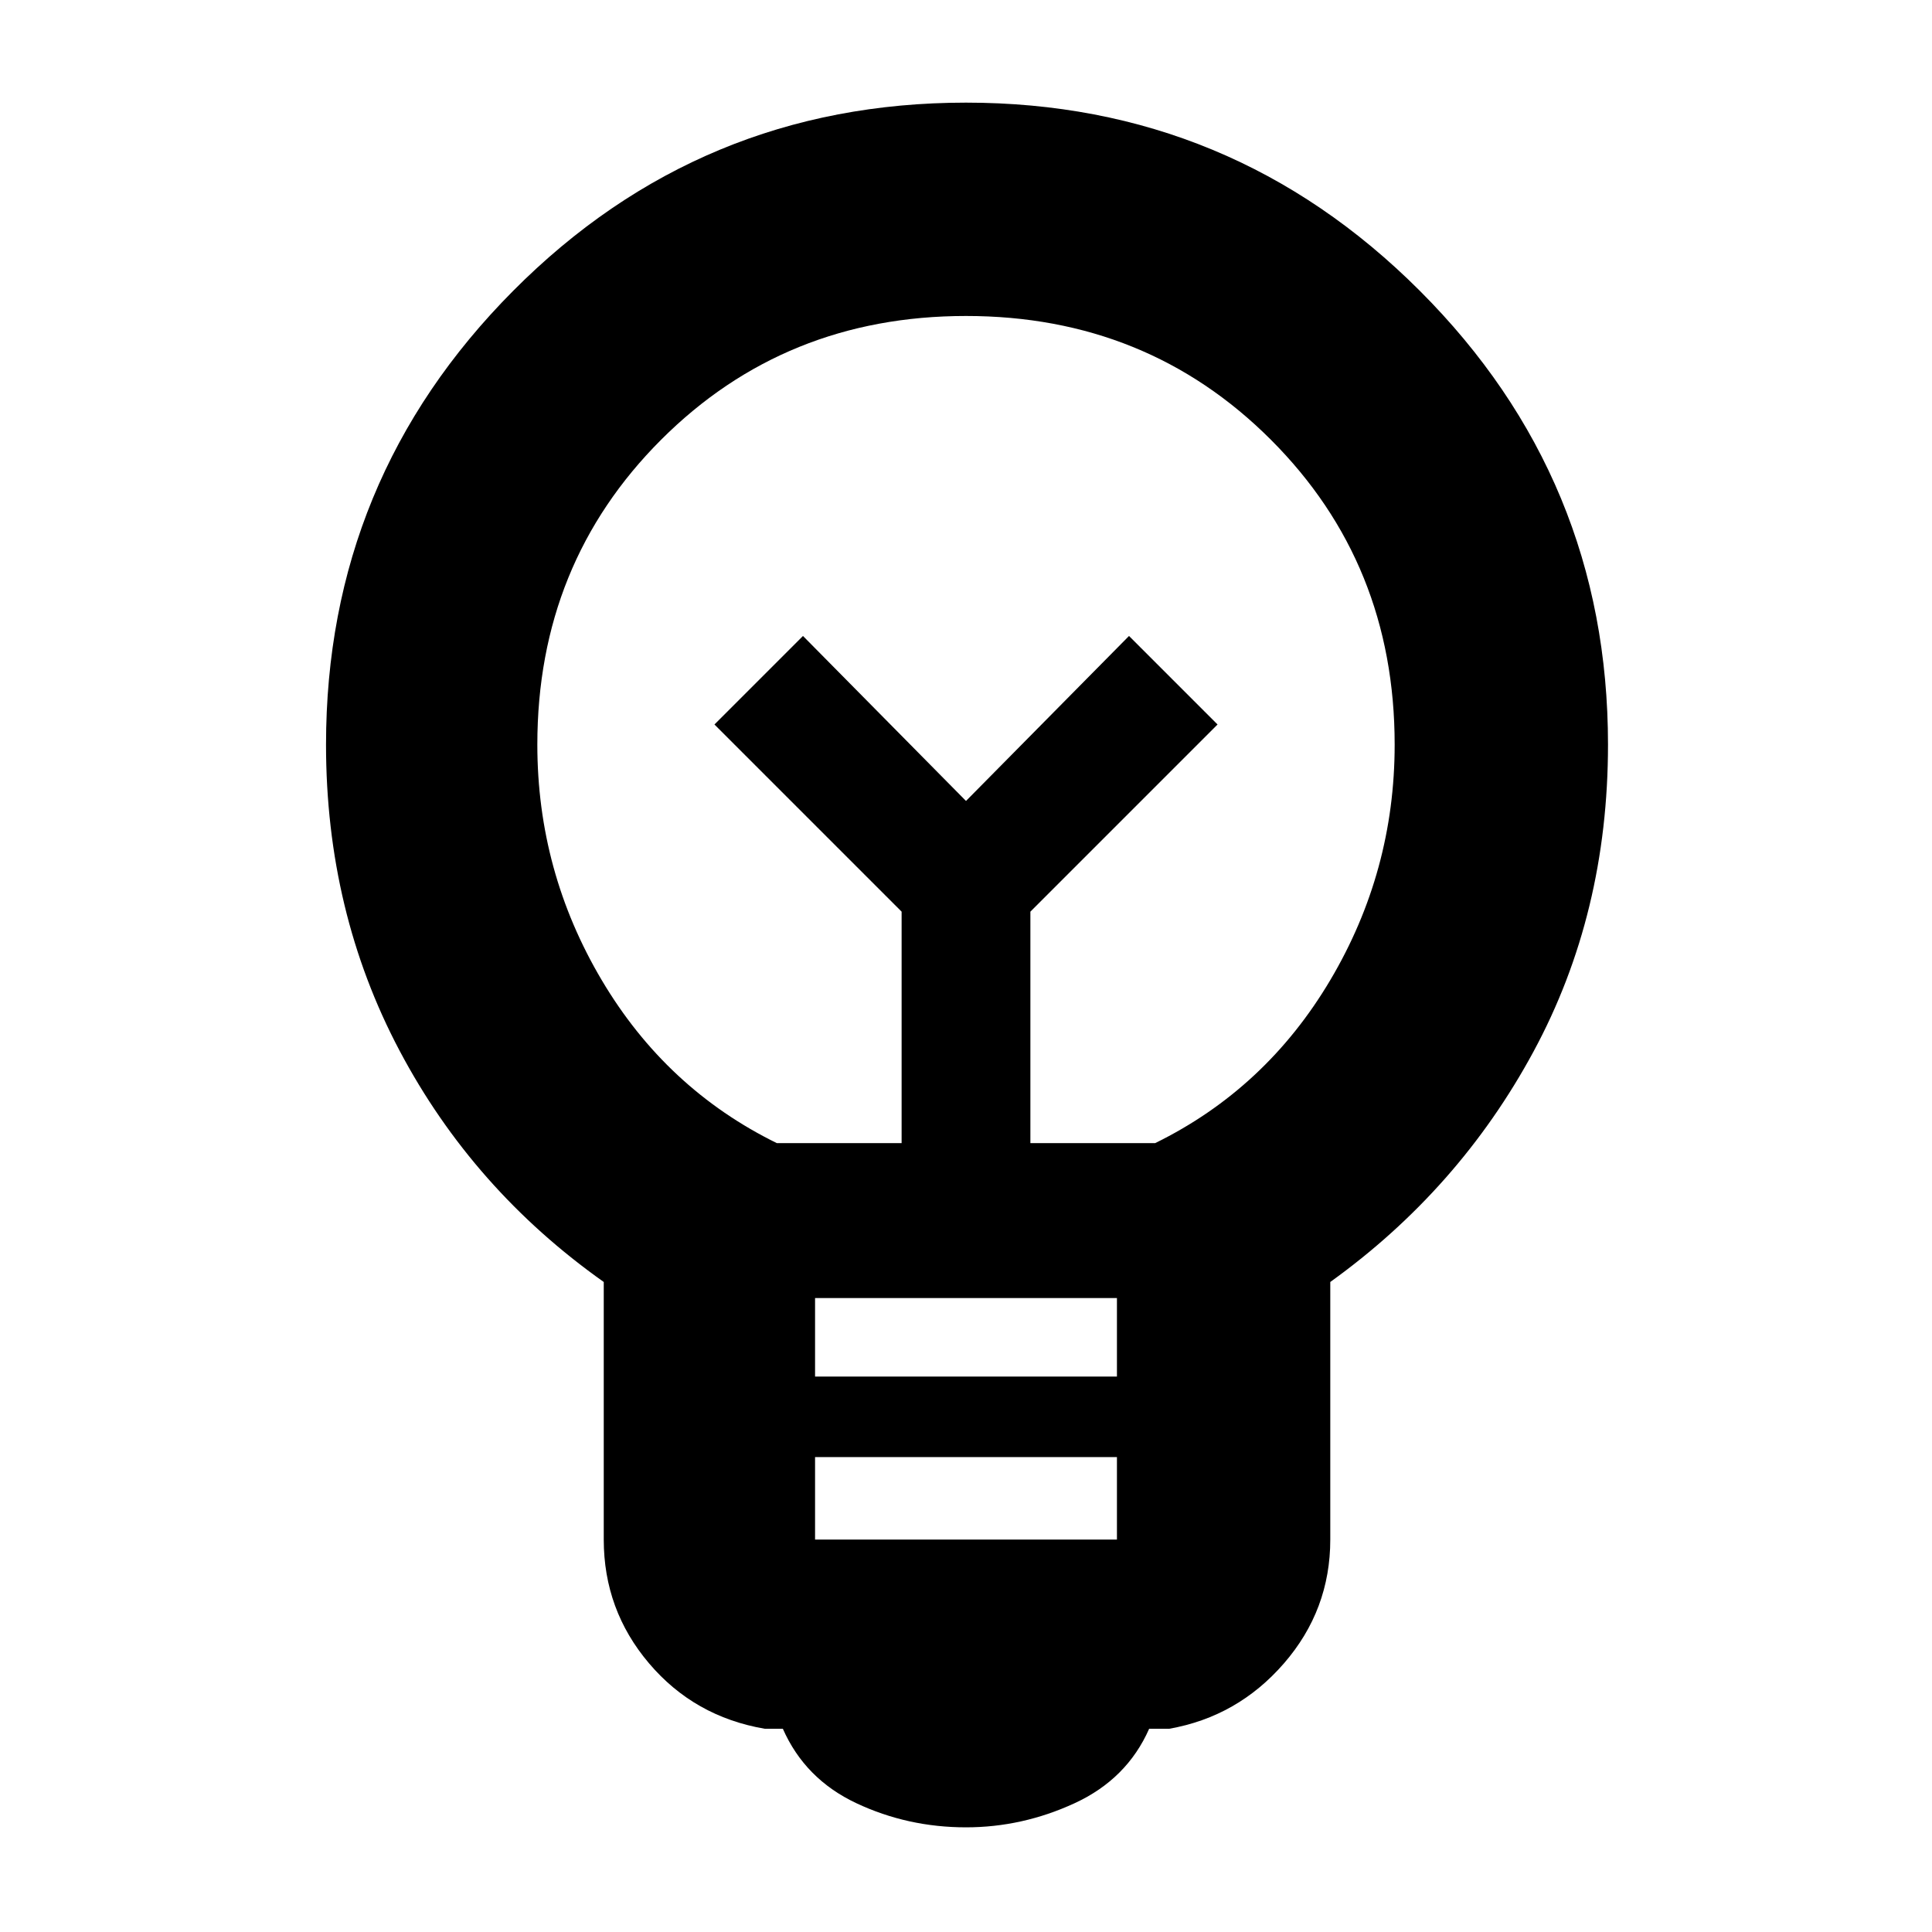 <svg xmlns="http://www.w3.org/2000/svg" height="40" width="40"><path d="M20 37.833Q18.792 37.833 17.729 37.333Q16.667 36.833 16.208 35.792H15.833Q14.375 35.542 13.438 34.438Q12.5 33.333 12.5 31.875V26.542Q9.792 24.625 8.271 21.75Q6.75 18.875 6.75 15.417Q6.75 9.917 10.625 6.021Q14.5 2.125 20 2.125Q25.5 2.125 29.396 6.021Q33.292 9.917 33.292 15.417Q33.292 18.917 31.75 21.771Q30.208 24.625 27.542 26.542V31.875Q27.542 33.333 26.583 34.438Q25.625 35.542 24.208 35.792H23.792Q23.333 36.833 22.25 37.333Q21.167 37.833 20 37.833ZM16.875 31.875H23.125V30.167H16.875ZM16.875 28.5H23.125V26.875H16.875ZM16.083 23.667H18.667V18.875L14.792 15L16.625 13.167L20 16.583L23.375 13.167L25.208 15L21.333 18.875V23.667H23.917Q26.208 22.542 27.542 20.292Q28.875 18.042 28.875 15.417Q28.875 11.667 26.312 9.104Q23.75 6.542 20 6.542Q16.25 6.542 13.688 9.104Q11.125 11.667 11.125 15.417Q11.125 18.042 12.458 20.292Q13.792 22.542 16.083 23.667ZM20 16.583ZM20 15.083Q20 15.083 20 15.083Q20 15.083 20 15.083Q20 15.083 20 15.083Q20 15.083 20 15.083Q20 15.083 20 15.083Q20 15.083 20 15.083Q20 15.083 20 15.083Q20 15.083 20 15.083Z"/></svg>